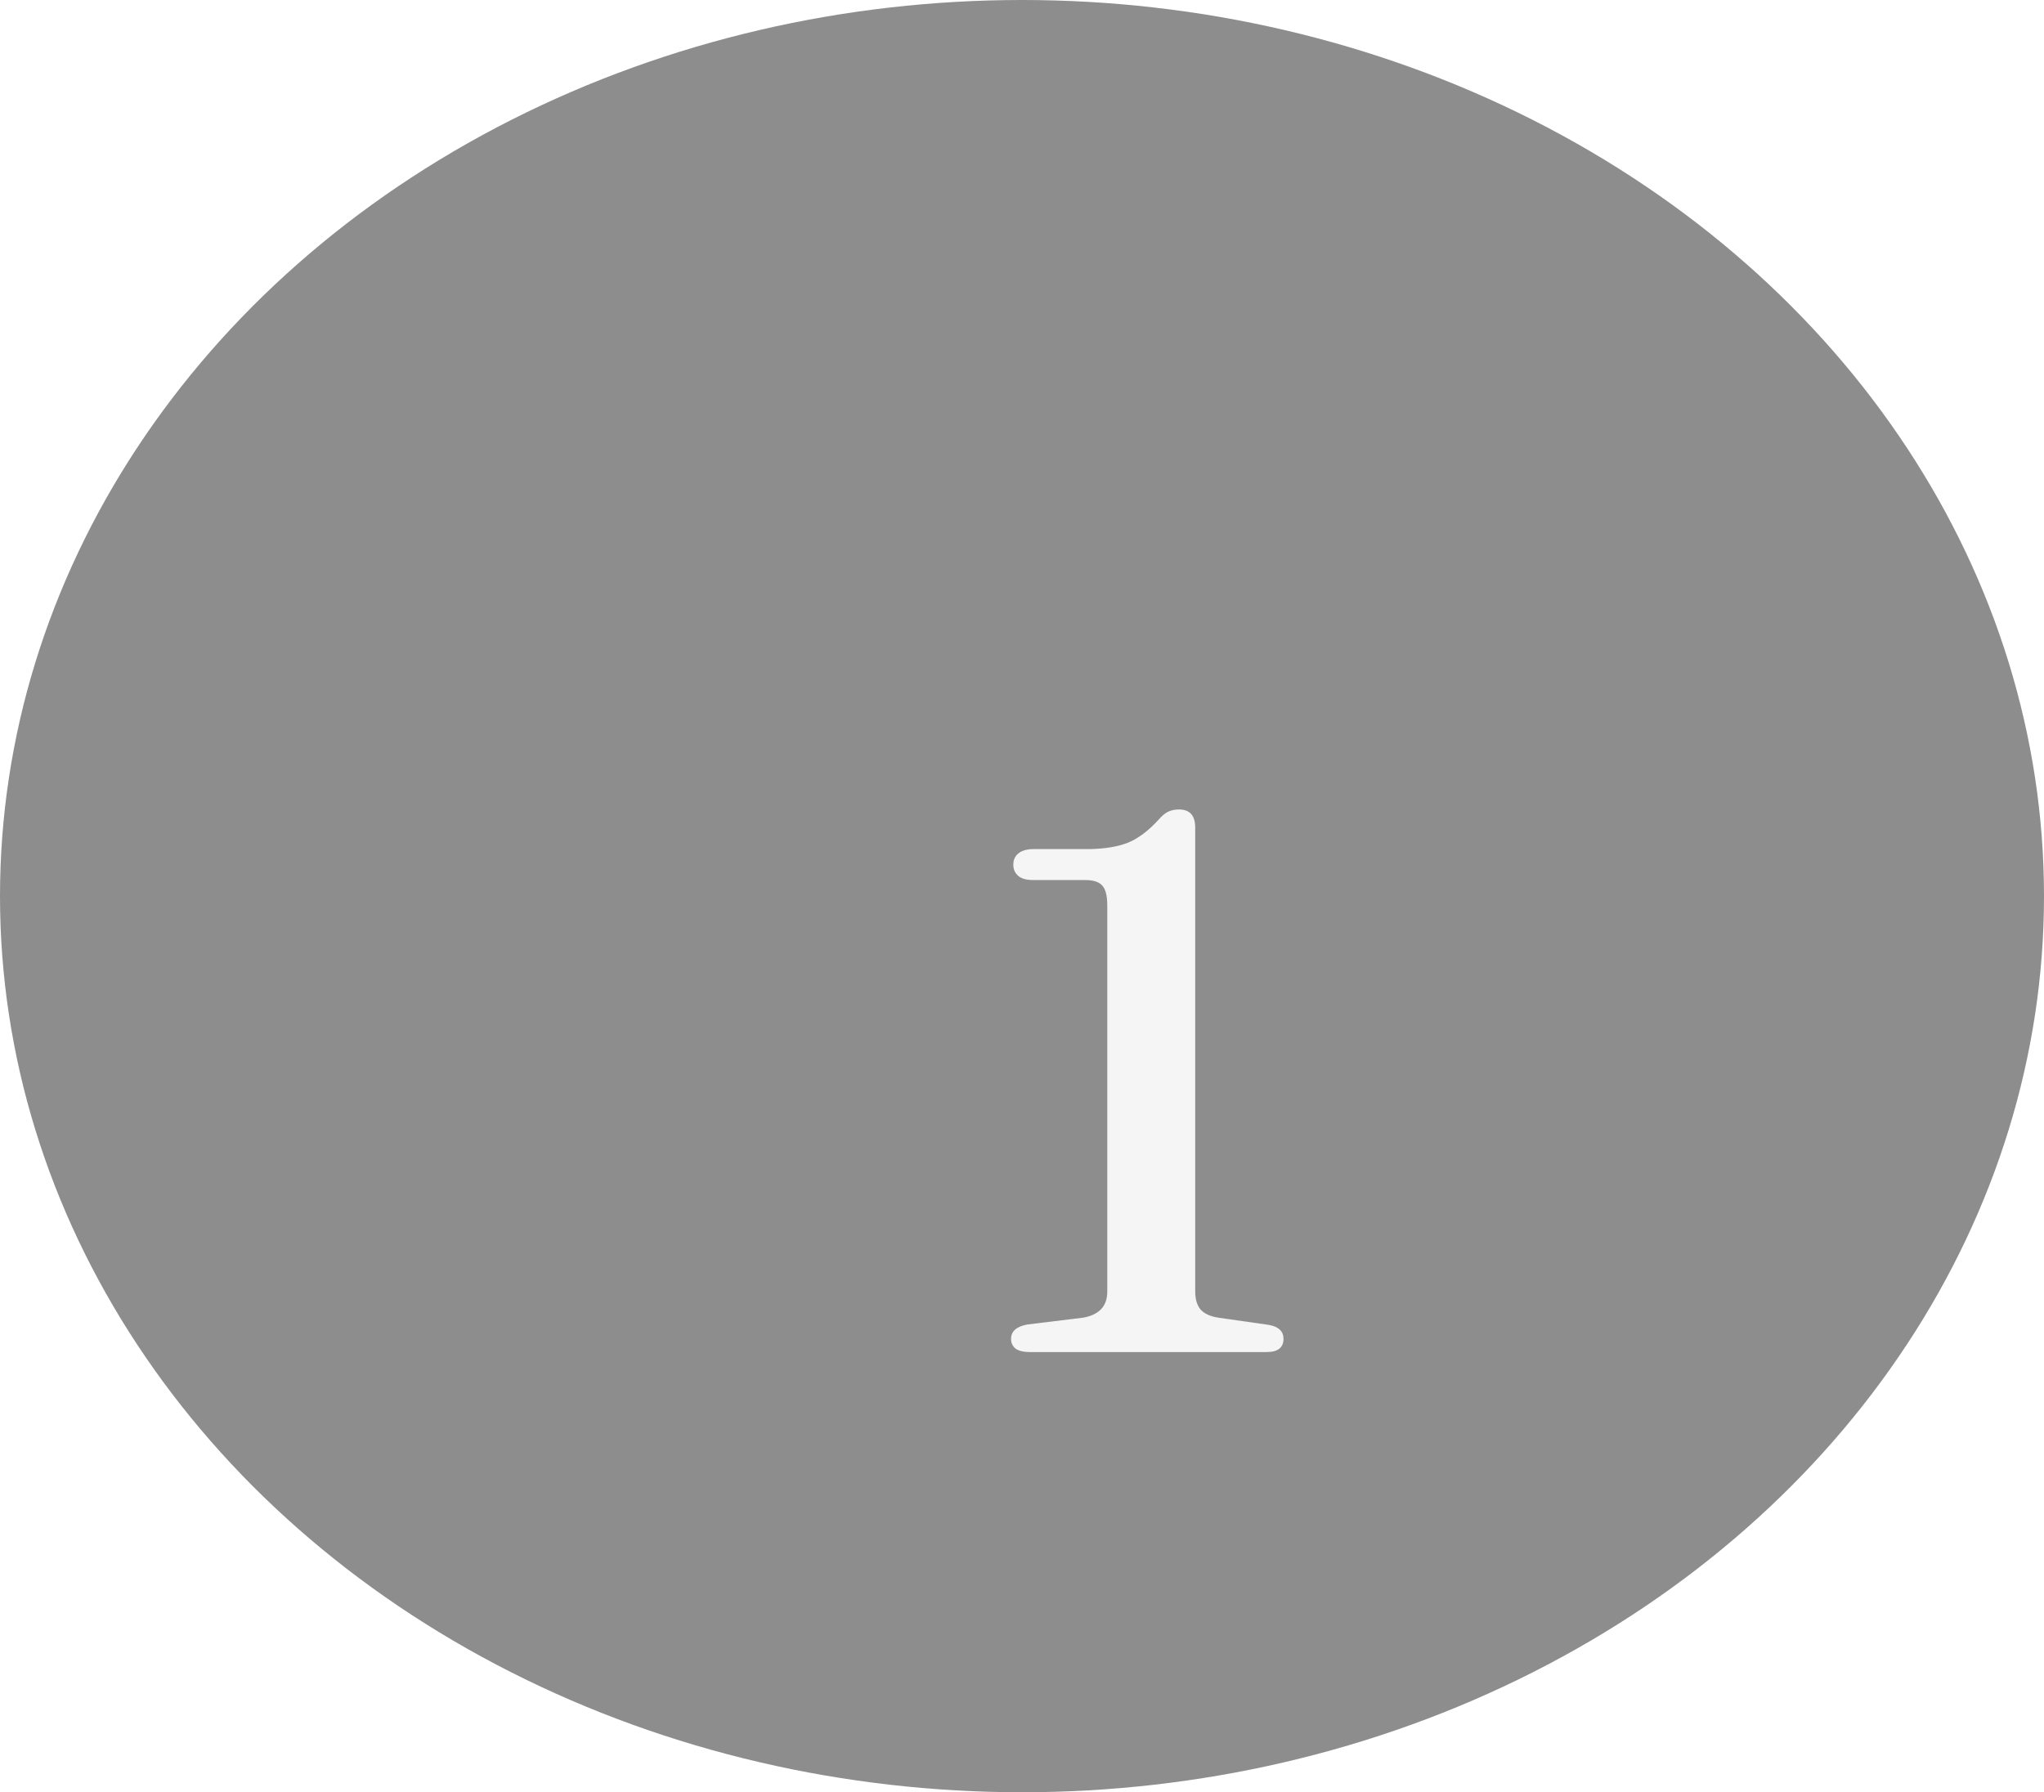 <svg width="65" height="57" viewBox="0 0 65 57" fill="none" xmlns="http://www.w3.org/2000/svg">
<g filter="url(#filter0_d_11_16)">
<g filter="url(#filter1_d_11_16)">
<ellipse cx="32.5" cy="28.5" rx="32.5" ry="28.5" fill="#8E8D8D"/>
</g>
<g filter="url(#filter2_d_11_16)">
<path d="M27.848 22.988H29.504C29.76 22.988 29.94 23.044 30.044 23.156C30.156 23.268 30.212 23.484 30.212 23.804V36.068C30.212 36.316 30.144 36.508 30.008 36.644C29.872 36.78 29.68 36.868 29.432 36.908L27.668 37.124C27.324 37.188 27.152 37.34 27.152 37.58C27.152 37.708 27.2 37.812 27.296 37.892C27.4 37.964 27.548 38 27.74 38H35.276C35.46 38 35.596 37.964 35.684 37.892C35.772 37.82 35.816 37.716 35.816 37.58C35.816 37.34 35.66 37.192 35.348 37.136L33.752 36.908C33.488 36.868 33.296 36.78 33.176 36.644C33.064 36.508 33.008 36.316 33.008 36.068V21.32C33.008 20.936 32.836 20.744 32.492 20.744C32.364 20.744 32.248 20.768 32.144 20.816C32.048 20.864 31.948 20.948 31.844 21.068C31.524 21.42 31.2 21.664 30.872 21.8C30.544 21.928 30.136 21.996 29.648 22.004H27.872C27.664 22.004 27.504 22.048 27.392 22.136C27.28 22.224 27.224 22.344 27.224 22.496C27.224 22.648 27.276 22.768 27.38 22.856C27.484 22.944 27.64 22.988 27.848 22.988Z" fill="#F5F5F5"/>
</g>
</g>
<defs>
<filter id="filter0_d_11_16" x="0" y="0" width="65" height="57" filterUnits="userSpaceOnUse" color-interpolation-filters="sRGB">
<feFlood flood-opacity="0" result="BackgroundImageFix"/>
<feColorMatrix in="SourceAlpha" type="matrix" values="0 0 0 0 0 0 0 0 0 0 0 0 0 0 0 0 0 0 127 0" result="hardAlpha"/>
<feOffset/>
<feComposite in2="hardAlpha" operator="out"/>
<feColorMatrix type="matrix" values="0 0 0 0 0 0 0 0 0 0 0 0 0 0 0 0 0 0 0.4 0"/>
<feBlend mode="normal" in2="BackgroundImageFix" result="effect1_dropShadow_11_16"/>
<feBlend mode="normal" in="SourceGraphic" in2="effect1_dropShadow_11_16" result="shape"/>
</filter>
<filter id="filter1_d_11_16" x="0" y="0" width="65" height="57" filterUnits="userSpaceOnUse" color-interpolation-filters="sRGB">
<feFlood flood-opacity="0" result="BackgroundImageFix"/>
<feColorMatrix in="SourceAlpha" type="matrix" values="0 0 0 0 0 0 0 0 0 0 0 0 0 0 0 0 0 0 127 0" result="hardAlpha"/>
<feOffset/>
<feComposite in2="hardAlpha" operator="out"/>
<feColorMatrix type="matrix" values="0 0 0 0 0 0 0 0 0 0 0 0 0 0 0 0 0 0 0.25 0"/>
<feBlend mode="normal" in2="BackgroundImageFix" result="effect1_dropShadow_11_16"/>
<feBlend mode="normal" in="SourceGraphic" in2="effect1_dropShadow_11_16" result="shape"/>
</filter>
<filter id="filter2_d_11_16" x="22.152" y="15.744" width="28.664" height="37.256" filterUnits="userSpaceOnUse" color-interpolation-filters="sRGB">
<feFlood flood-opacity="0" result="BackgroundImageFix"/>
<feColorMatrix in="SourceAlpha" type="matrix" values="0 0 0 0 0 0 0 0 0 0 0 0 0 0 0 0 0 0 127 0" result="hardAlpha"/>
<feOffset dx="5" dy="5"/>
<feGaussianBlur stdDeviation="5"/>
<feComposite in2="hardAlpha" operator="out"/>
<feColorMatrix type="matrix" values="0 0 0 0 0 0 0 0 0 0 0 0 0 0 0 0 0 0 0.25 0"/>
<feBlend mode="normal" in2="BackgroundImageFix" result="effect1_dropShadow_11_16"/>
<feBlend mode="normal" in="SourceGraphic" in2="effect1_dropShadow_11_16" result="shape"/>
</filter>
</defs>
</svg>
